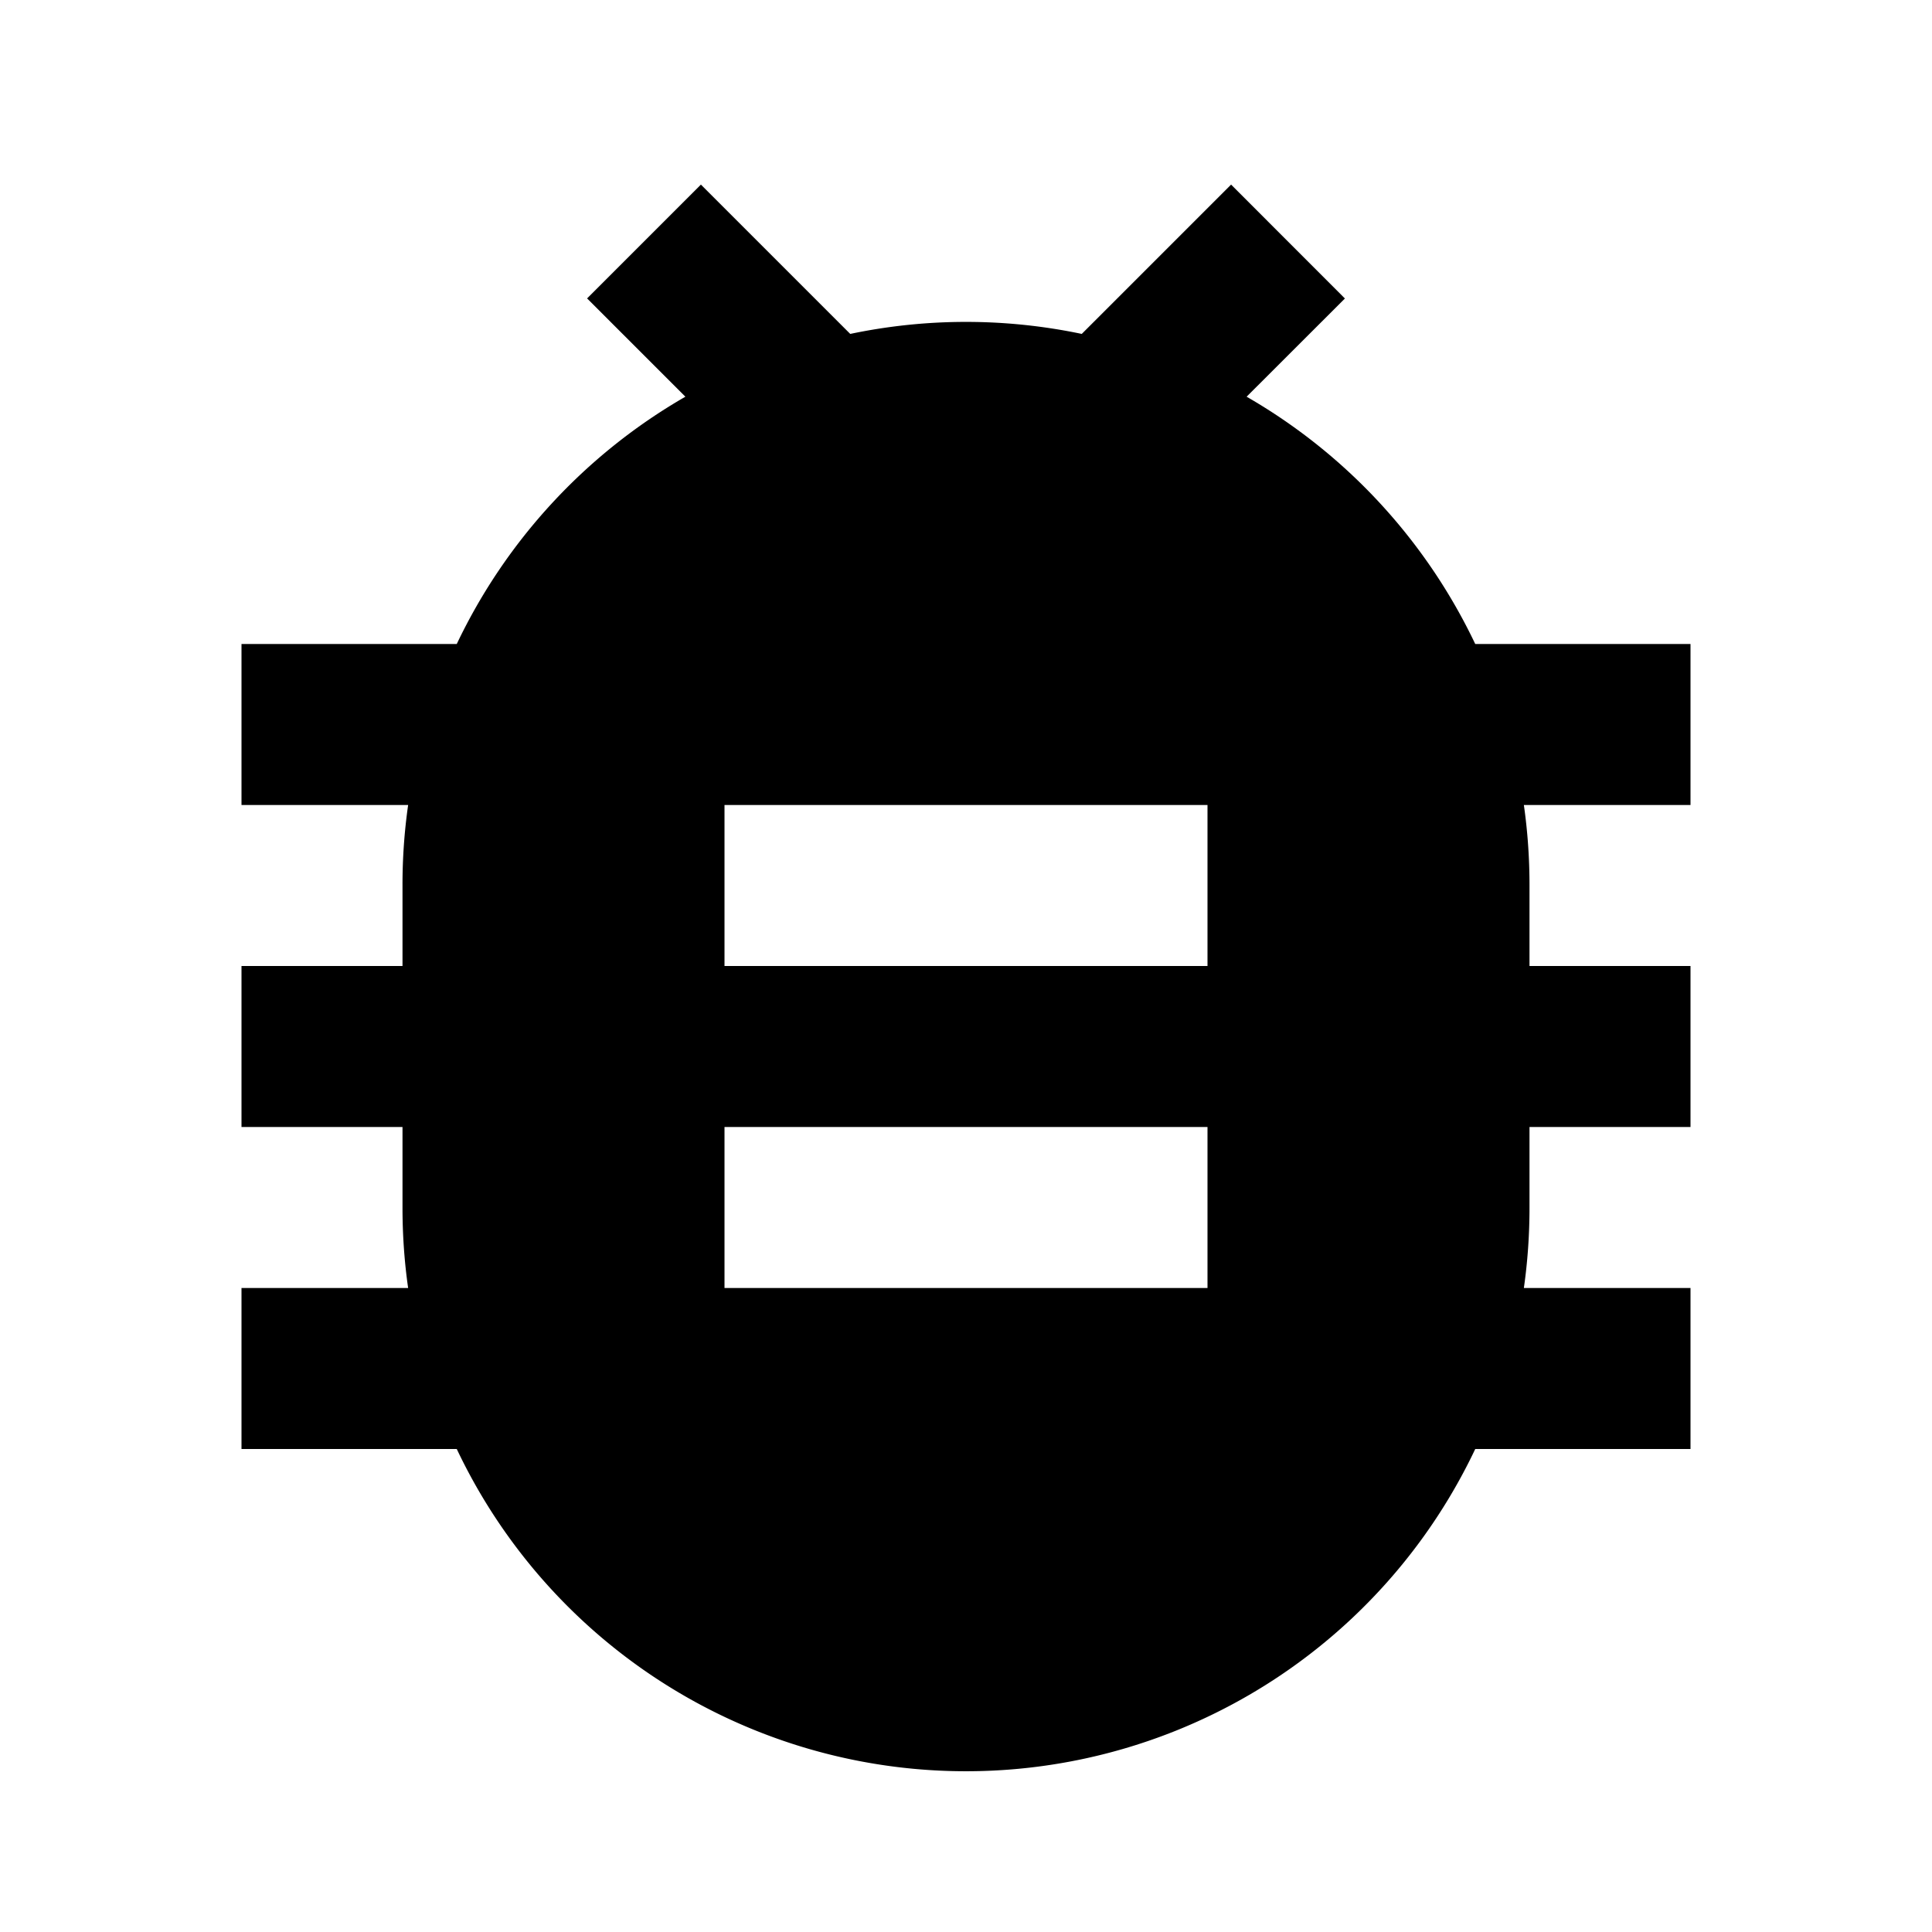 <svg xmlns="http://www.w3.org/2000/svg" width="24" height="24" fill="none">
  <path
    fill="currentColor"
    d="M8.707 2.293 7.293 3.707l1.221 1.221A7.03 7.03 0 0 0 5.674 8H3v2h2.07A7 7 0 0 0 5 11v1H3v2h2v1q0 .51.07 1H3v2h2.674a7 7 0 0 0 12.652 0H21v-2h-2.07q.07-.49.07-1v-1h2v-2h-2v-1q0-.51-.07-1H21V8h-2.674a7.03 7.03 0 0 0-2.84-3.072l1.221-1.22-1.414-1.415-1.855 1.855a7 7 0 0 0-2.876 0zM15 12H9v-2h6zm0 4H9v-2h6z"
  />
</svg>
